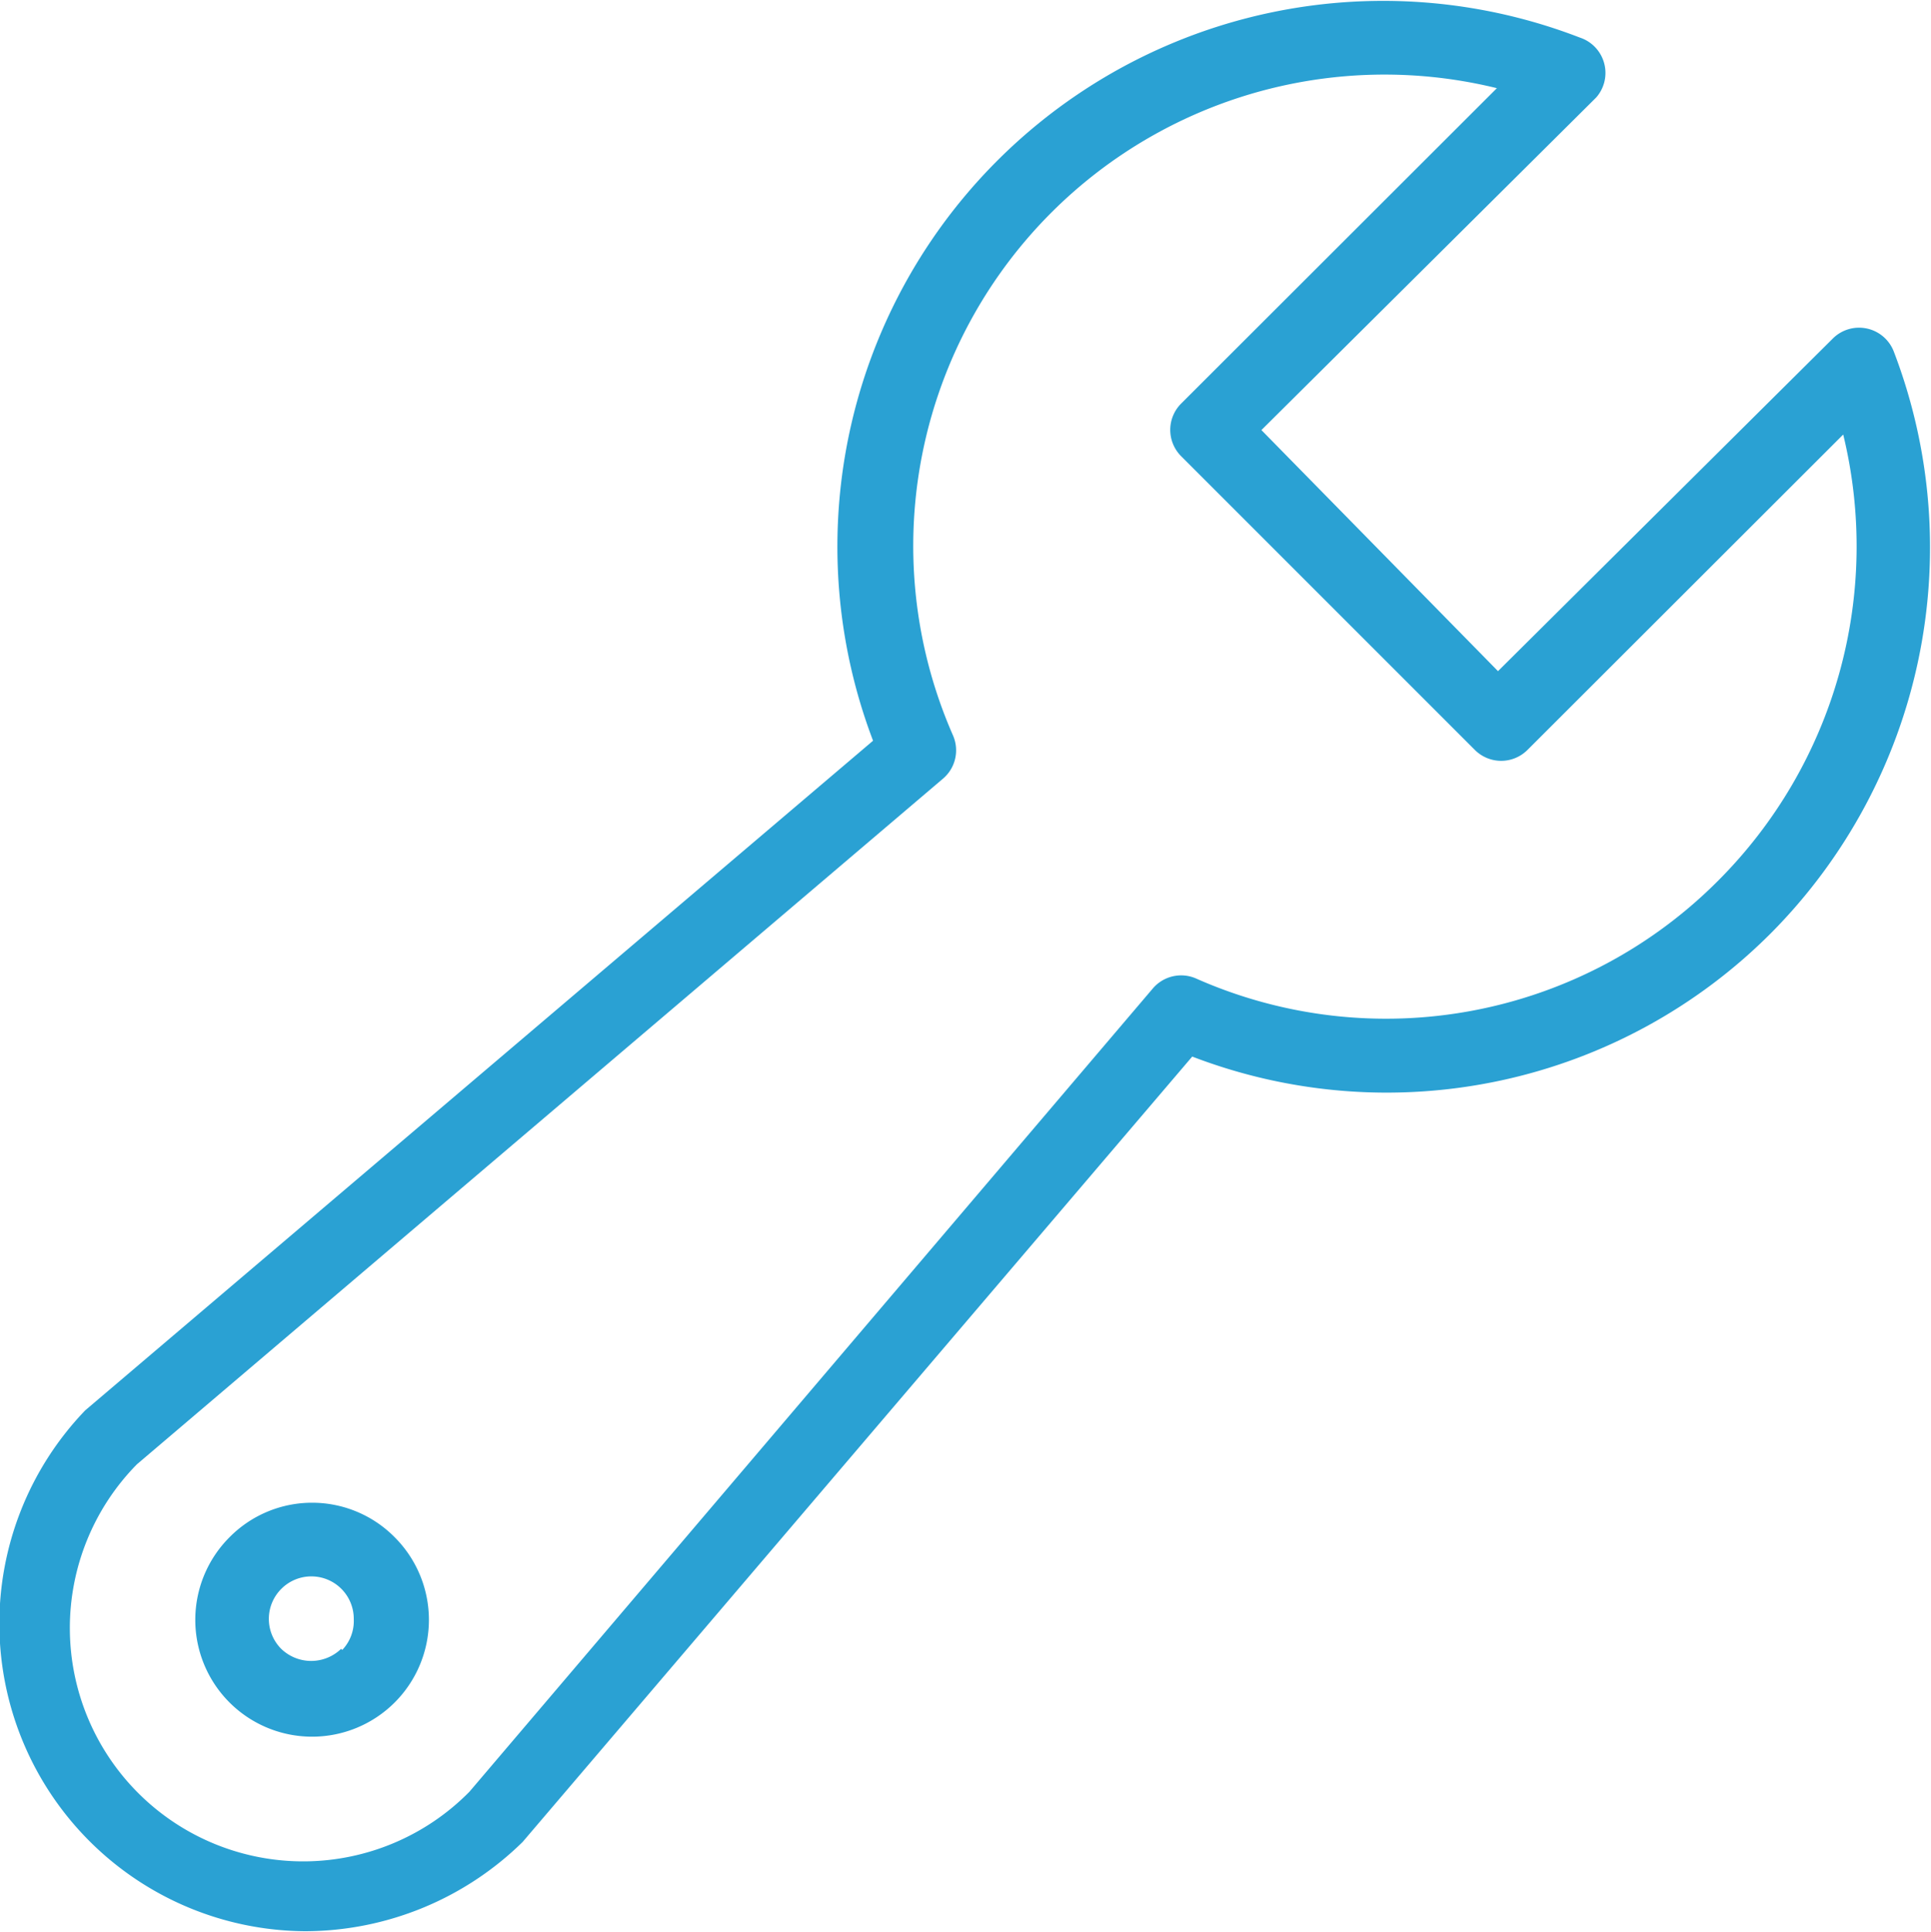 <svg id="Слой_1" data-name="Слой 1" xmlns="http://www.w3.org/2000/svg" viewBox="0 0 51.91 51.93"><defs><style>.cls-1{fill:#2aa1d3;}</style></defs><title>11</title><path class="cls-1" d="M51,9.44a1,1,0,0,0-1.64-.35l-9,8.94L34,11.55l9-8.94A1,1,0,0,0,42.56,1a14.67,14.67,0,0,0-19,18.9l-21.18,18a8.27,8.27,0,0,0,5.91,14,8.37,8.37,0,0,0,5.85-2.4l18-21.11a14.59,14.59,0,0,0,15.58-3.34h0A14.71,14.71,0,0,0,51,9.44ZM46.29,23.65a12.6,12.6,0,0,1-14.05,2.64,1,1,0,0,0-1.16.27L12.71,48.15a6.27,6.27,0,0,1-8.94-8.8L25.44,20.92a1,1,0,0,0,.27-1.16A12.67,12.67,0,0,1,40.33,2.36l-8.49,8.48a1,1,0,0,0,0,1.41l7.9,7.9a1,1,0,0,0,1.41,0l8.49-8.48A12.71,12.71,0,0,1,46.29,23.65Z" transform="translate(-0.09 0.01)"/><path class="cls-1" d="M6.26,41.31h0a3.14,3.14,0,1,0,4.44,0A3.12,3.12,0,0,0,6.26,41.31Zm3,3a1.16,1.16,0,0,1-1.61,0,1.14,1.14,0,0,1,0-1.61,1.14,1.14,0,0,1,1.95.81A1.13,1.13,0,0,1,9.29,44.34Z" transform="translate(-0.09 0.01)"/></svg>